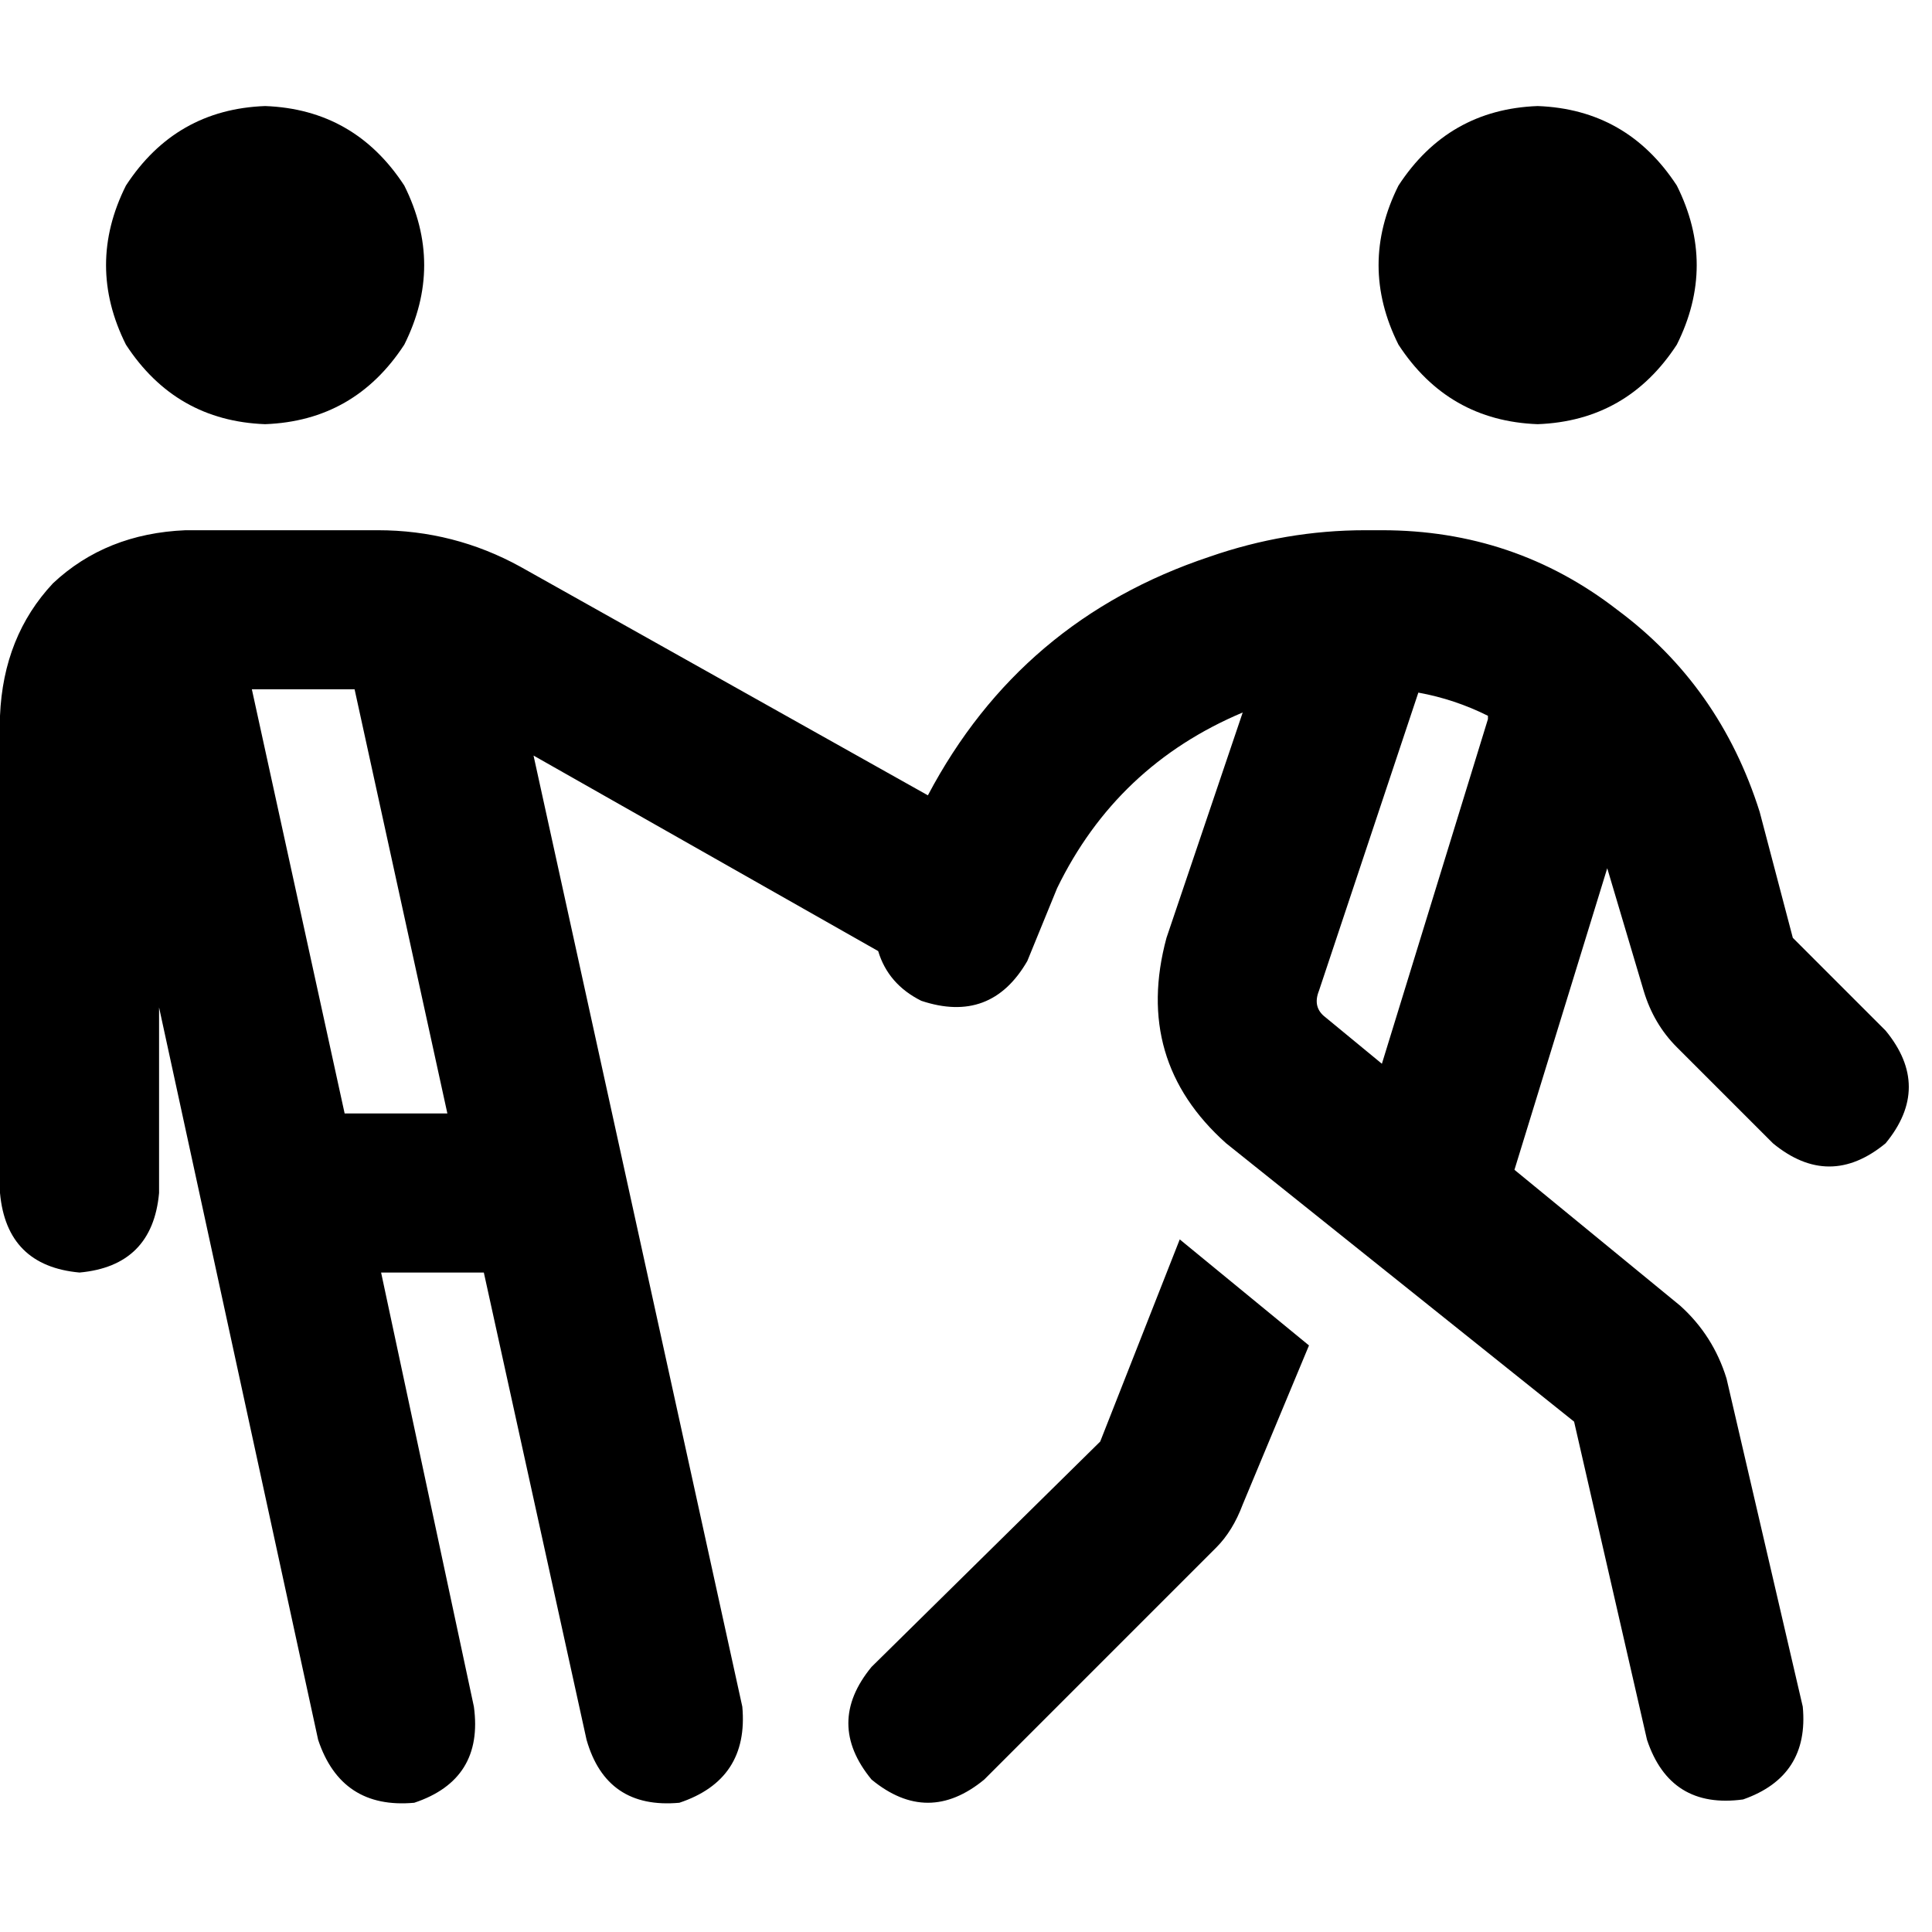 <svg xmlns="http://www.w3.org/2000/svg" viewBox="0 0 512 512">
  <path d="M 70.257 28.103 Q 93.969 28.981 107.142 49.18 Q 117.681 70.257 107.142 91.334 Q 93.969 111.533 70.257 112.412 Q 46.545 111.533 33.372 91.334 Q 22.834 70.257 33.372 49.18 Q 46.545 28.981 70.257 28.103 L 70.257 28.103 Z M 42.154 266.978 L 42.154 316.158 L 42.154 266.978 L 42.154 316.158 Q 40.398 335.479 21.077 337.235 Q 1.756 335.479 0 316.158 L 0 189.695 L 0 189.695 Q 0.878 168.617 14.051 154.566 Q 28.103 141.393 49.18 140.515 L 100.117 140.515 L 100.117 140.515 Q 120.316 140.515 137.88 150.175 L 245.901 210.772 L 245.901 210.772 Q 270.491 164.226 320.549 147.54 Q 340.748 140.515 361.825 140.515 L 366.216 140.515 L 366.216 140.515 Q 401.345 140.515 428.569 161.592 Q 455.794 181.791 466.333 215.163 L 475.115 248.535 L 475.115 248.535 L 499.705 273.125 L 499.705 273.125 Q 512 288.055 499.705 302.985 Q 484.775 315.28 469.846 302.985 L 444.377 277.516 L 444.377 277.516 Q 438.23 271.369 435.595 262.587 L 425.935 230.093 L 425.935 230.093 L 401.345 310.01 L 401.345 310.01 L 445.256 346.017 L 445.256 346.017 Q 454.038 353.921 457.551 365.338 L 477.75 452.281 L 477.75 452.281 Q 479.506 470.724 461.942 476.871 Q 442.621 479.506 436.473 461.063 L 417.153 376.755 L 417.153 376.755 L 324.94 302.985 L 324.94 302.985 Q 300.35 281.029 309.132 248.535 L 329.331 188.816 L 329.331 188.816 Q 295.959 202.868 280.151 235.362 L 272.247 254.683 L 272.247 254.683 Q 262.587 271.369 244.144 265.221 Q 235.362 260.83 232.727 252.048 L 141.393 200.233 L 141.393 200.233 L 196.72 452.281 L 196.72 452.281 Q 198.477 471.602 180.034 477.75 Q 160.714 479.506 155.444 461.063 L 128.22 337.235 L 128.22 337.235 L 100.995 337.235 L 100.995 337.235 L 125.585 452.281 L 125.585 452.281 Q 128.22 471.602 109.777 477.75 Q 90.456 479.506 84.309 461.063 L 42.154 266.978 L 42.154 266.978 Z M 93.969 182.669 L 66.744 182.669 L 93.969 182.669 L 66.744 182.669 L 91.334 295.081 L 91.334 295.081 L 118.559 295.081 L 118.559 295.081 L 93.969 182.669 L 93.969 182.669 Z M 407.492 28.103 Q 431.204 28.981 444.377 49.18 Q 454.916 70.257 444.377 91.334 Q 431.204 111.533 407.492 112.412 Q 383.78 111.533 370.607 91.334 Q 360.069 70.257 370.607 49.18 Q 383.78 28.981 407.492 28.103 L 407.492 28.103 Z M 349.53 262.587 Q 347.774 266.978 351.286 269.612 L 366.216 281.907 L 366.216 281.907 L 394.319 190.573 L 394.319 190.573 Q 394.319 190.573 394.319 189.695 Q 394.319 189.695 394.319 189.695 Q 385.537 185.304 375.877 183.547 L 349.53 262.587 L 349.53 262.587 Z M 312.645 328.453 L 346.895 356.556 L 312.645 328.453 L 346.895 356.556 L 329.331 398.71 L 329.331 398.71 Q 326.696 405.736 322.305 410.127 L 260.83 471.602 L 260.83 471.602 Q 245.901 483.897 230.971 471.602 Q 218.676 456.672 230.971 441.743 L 291.568 382.024 L 291.568 382.024 L 312.645 328.453 L 312.645 328.453 Z" />
</svg>